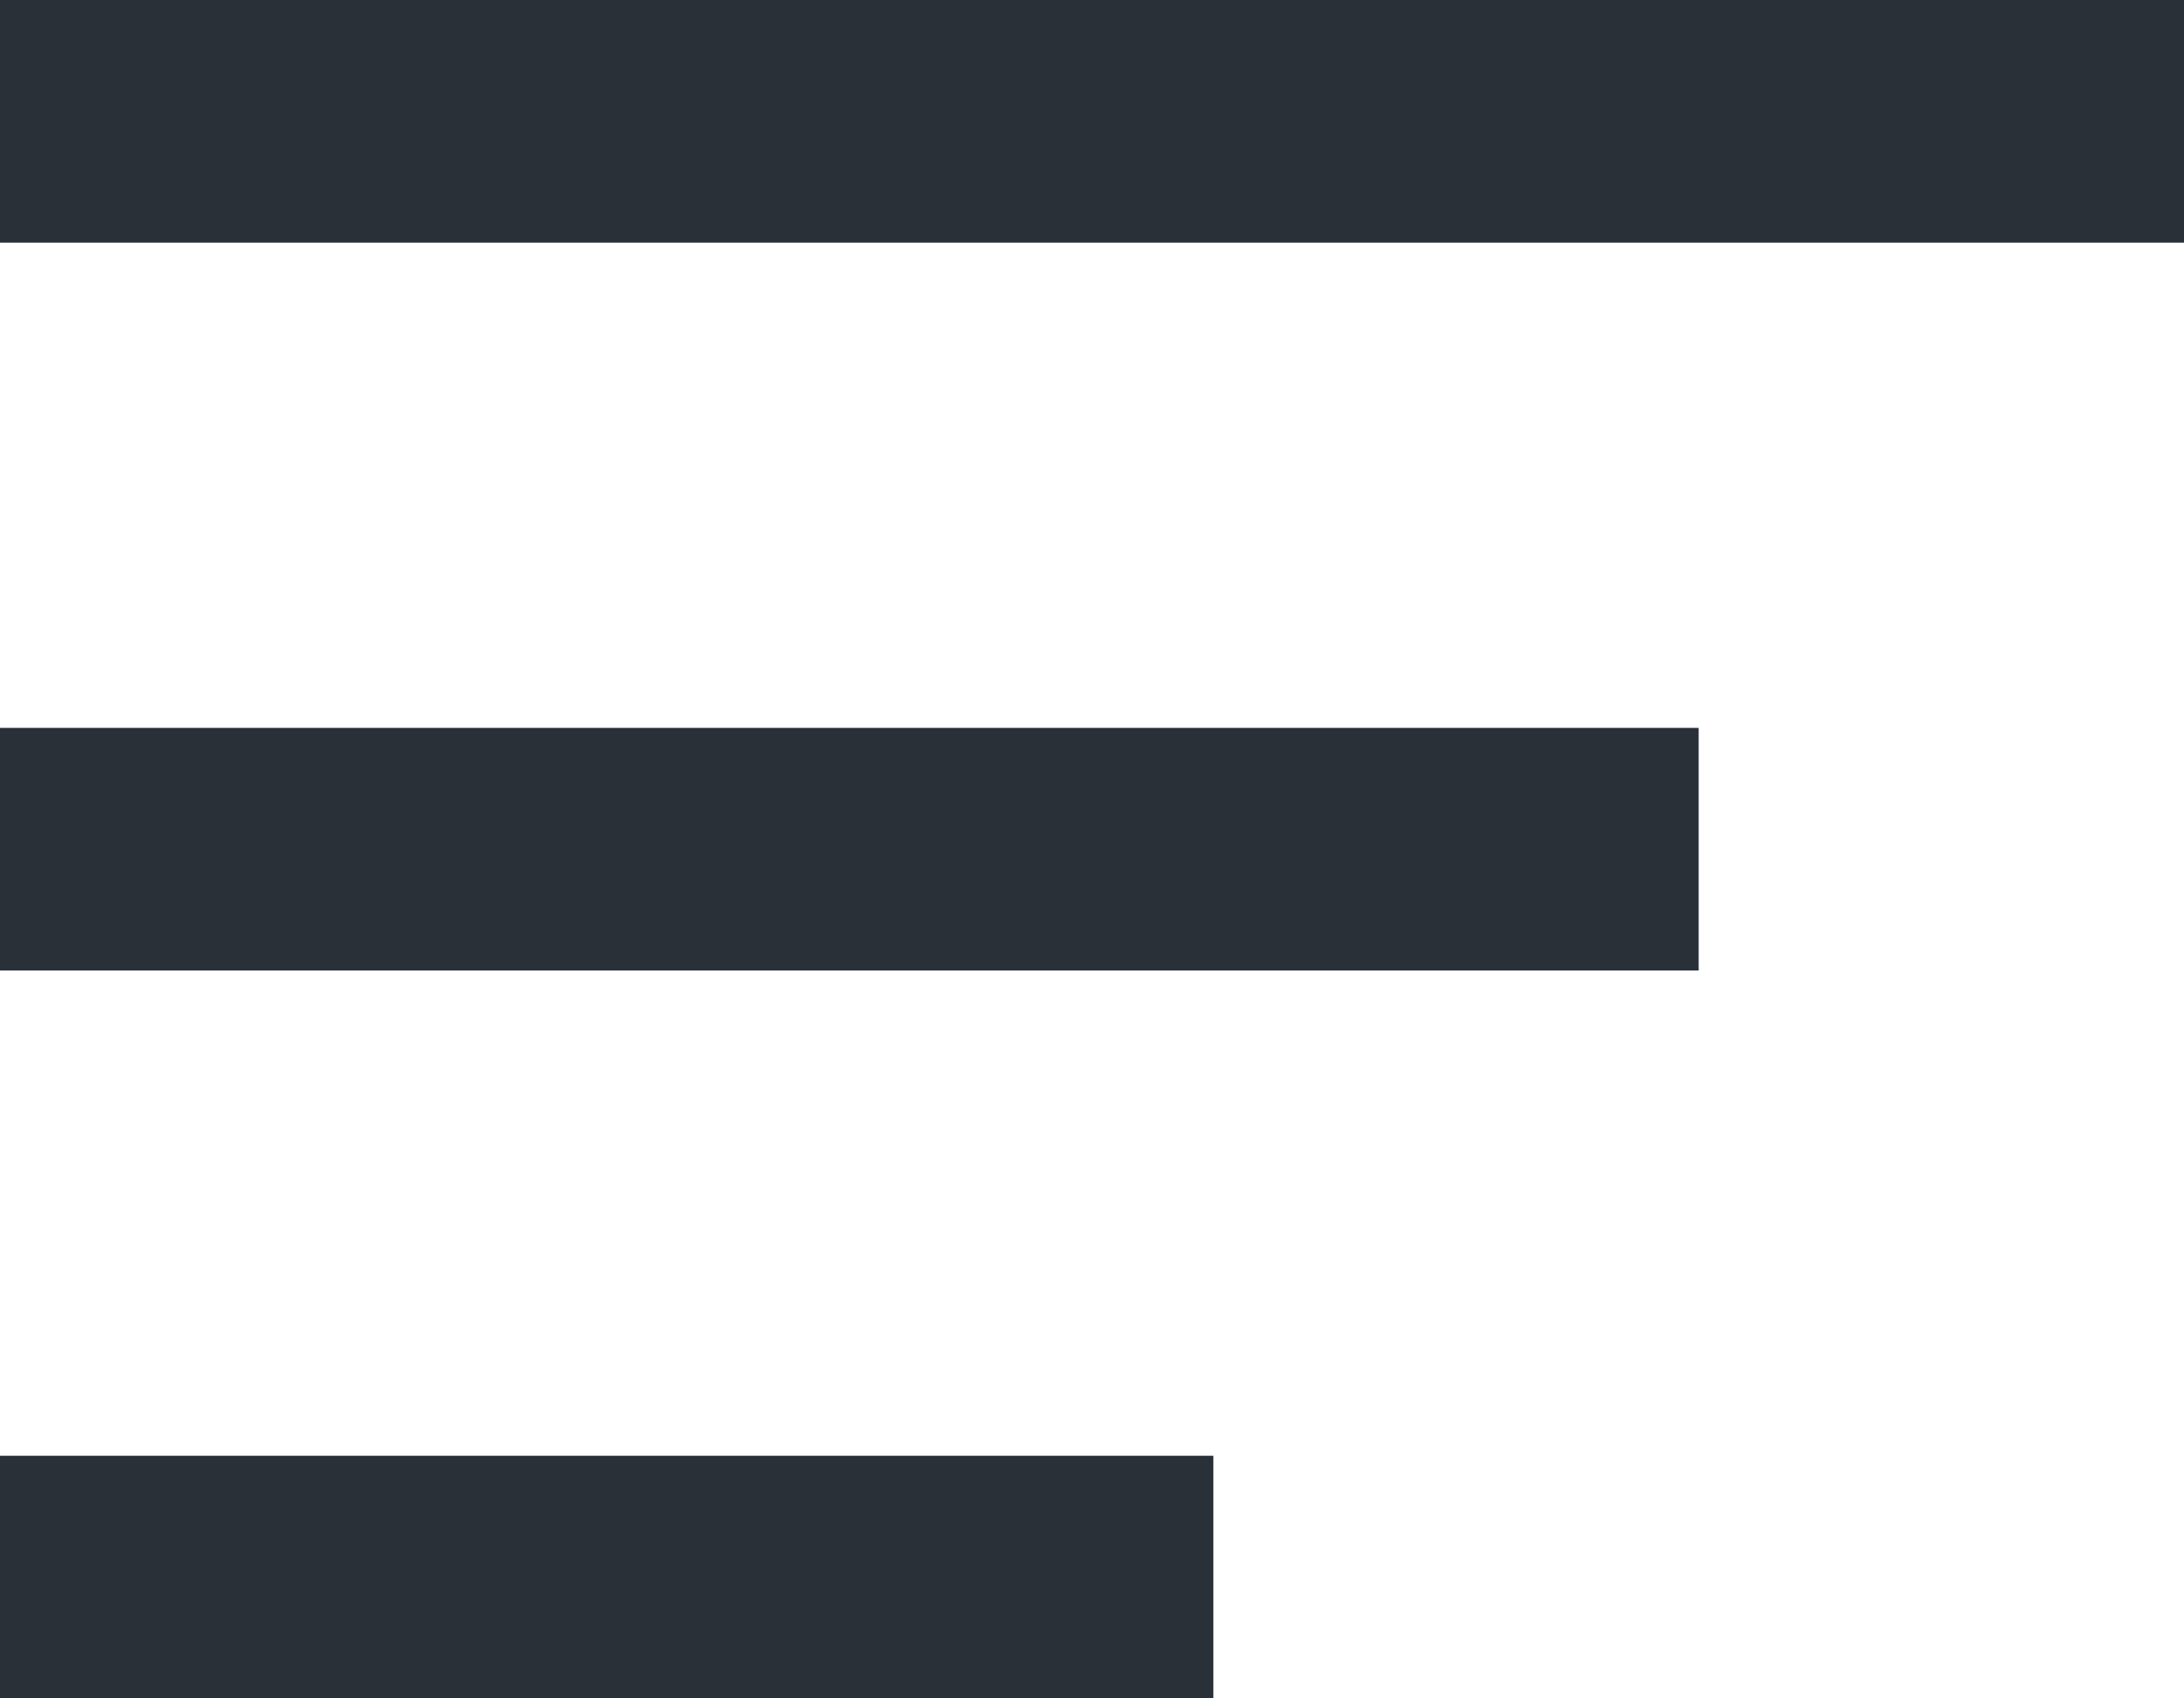 <svg xmlns="http://www.w3.org/2000/svg" width="18" height="14" viewBox="0 0 18 14">
  <g id="sort" transform="translate(-1373.5 -555.5)">
    <line id="Линия_20" data-name="Линия 20" x2="18" transform="translate(1373.5 556.5)" fill="none" stroke="#2a3038" stroke-width="2"/>
    <line id="Линия_21" data-name="Линия 21" x2="14" transform="translate(1373.5 562.5)" fill="none" stroke="#2a3038" stroke-width="2"/>
    <line id="Линия_22" data-name="Линия 22" x2="10" transform="translate(1373.5 568.5)" fill="none" stroke="#2a3038" stroke-width="2"/>
  </g>
</svg>
